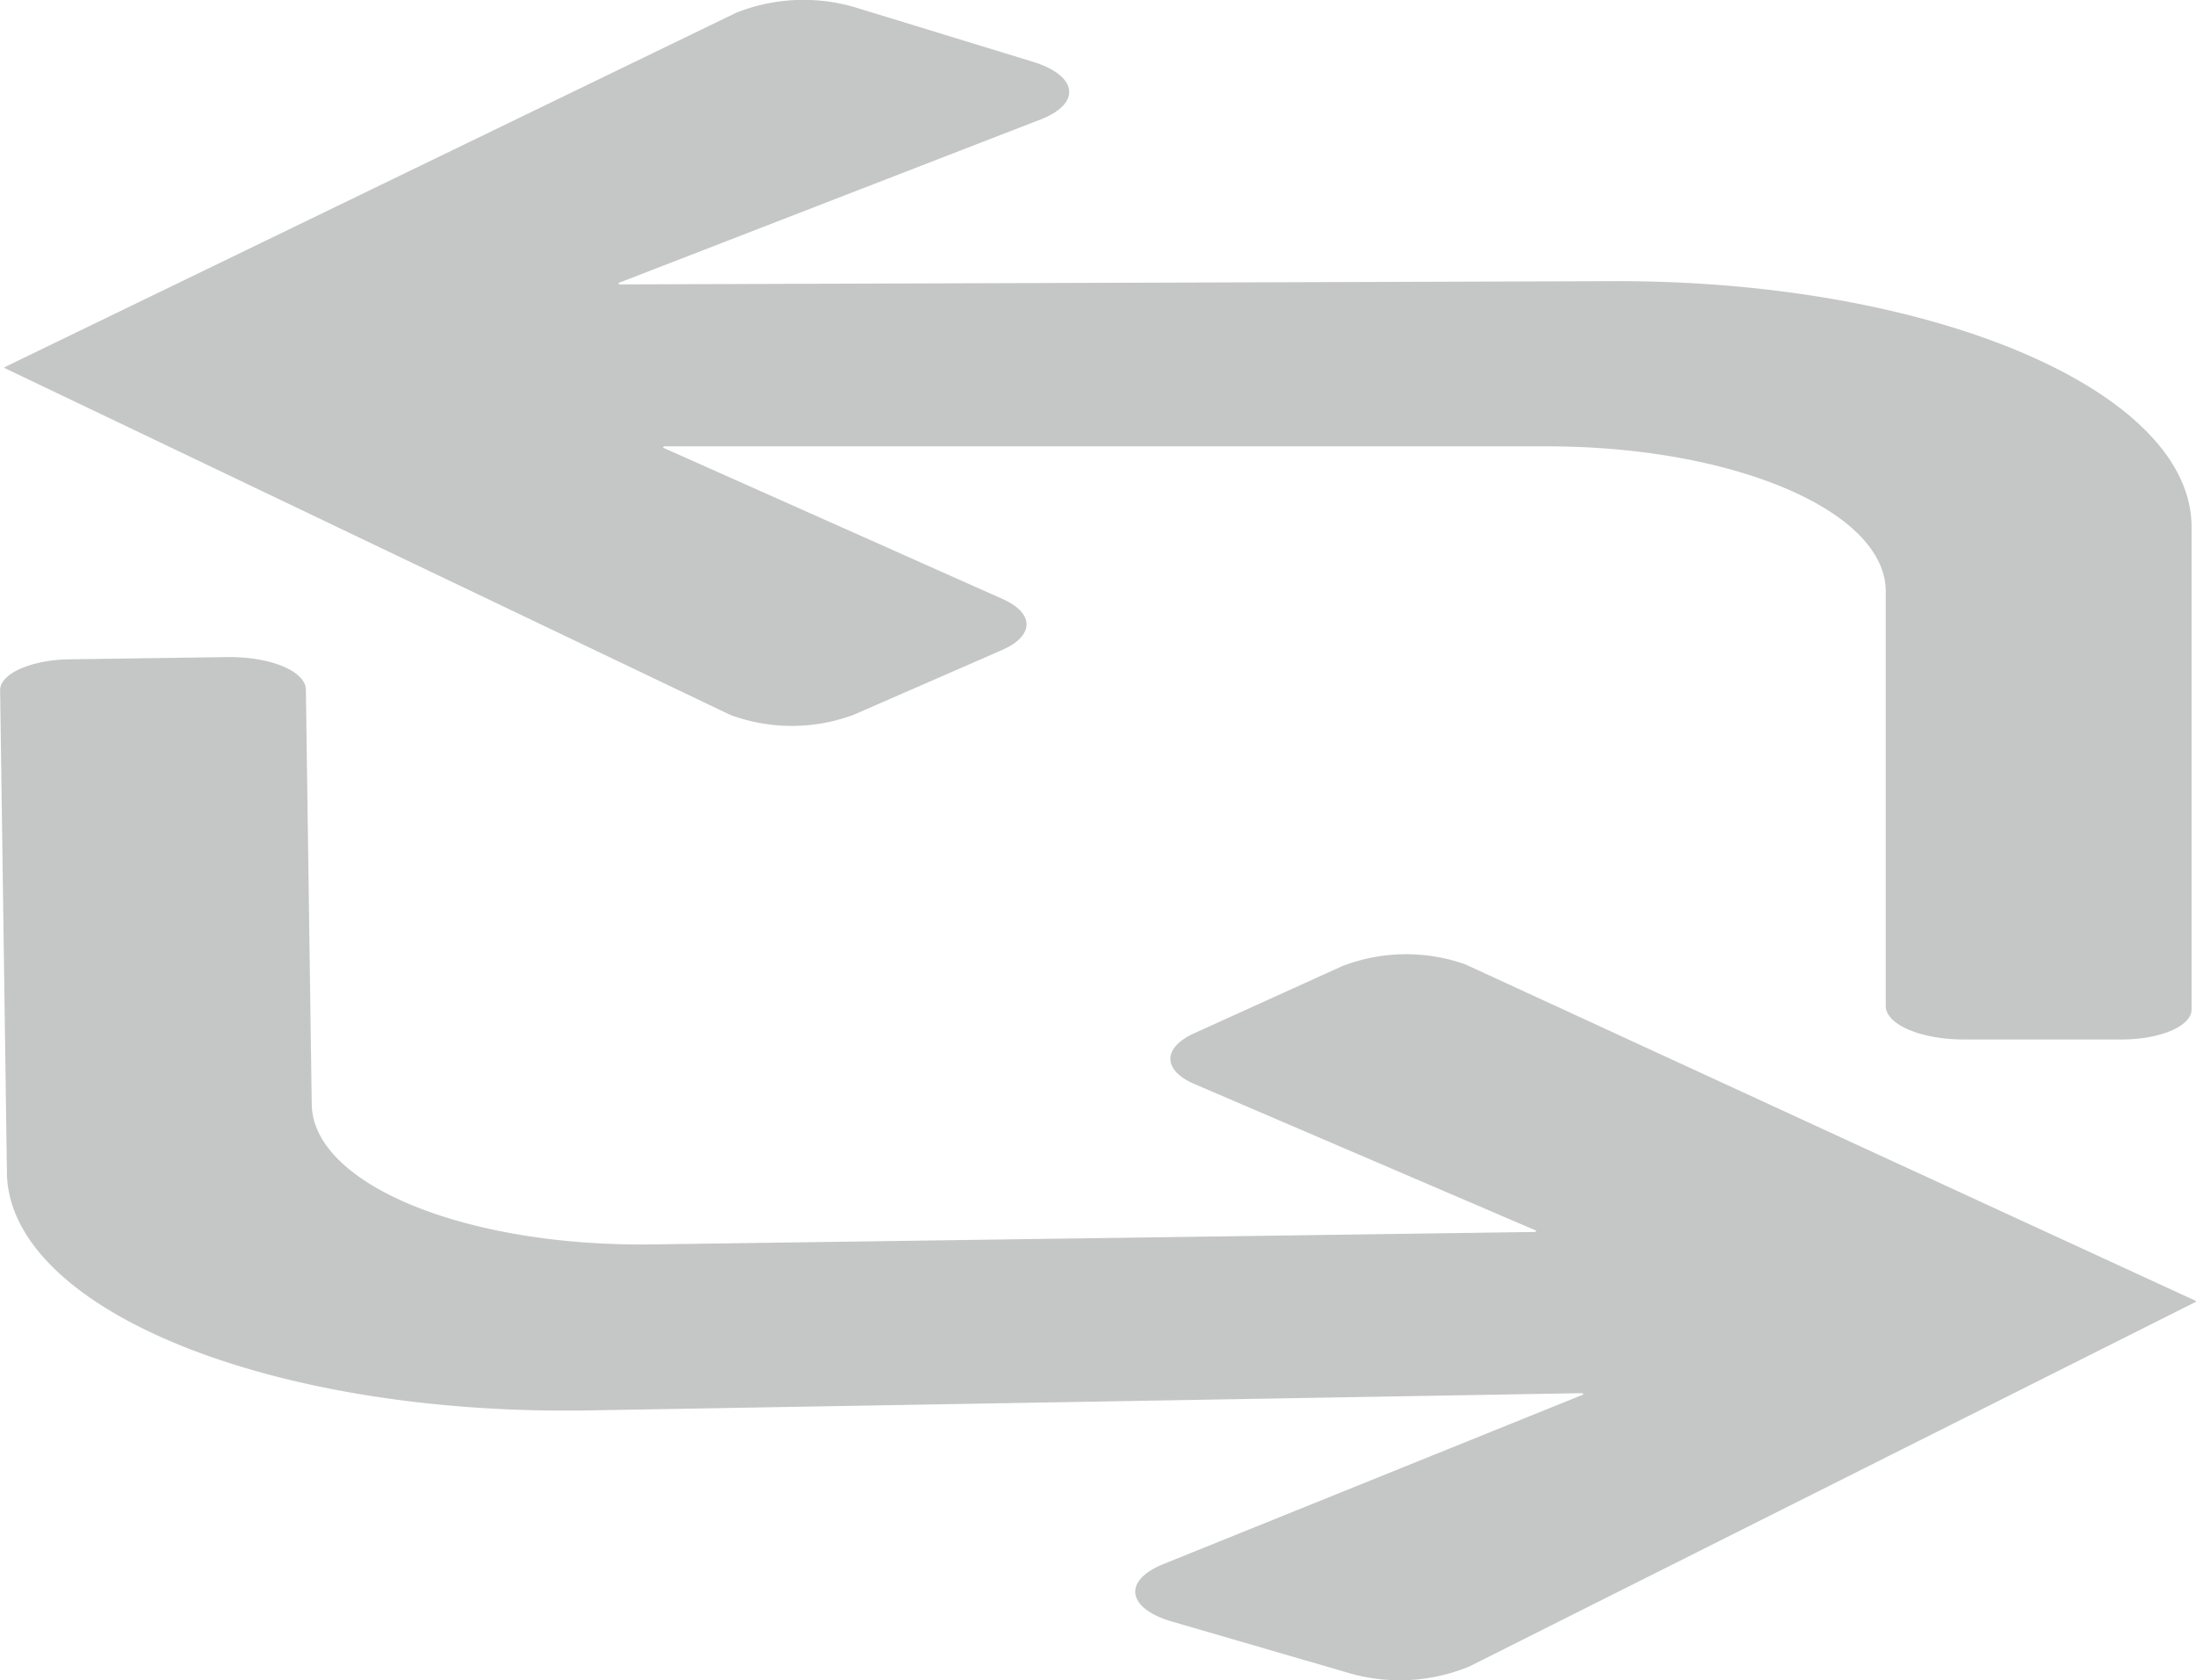 <svg xmlns="http://www.w3.org/2000/svg" width="86.161" height="65.942" viewBox="0 0 86.161 65.942"><g transform="translate(-94.074 -65.035)"><path d="M168.062,104.513V88.241c0-3.142-5.947-5.689-13.282-5.689h-34.6c-.049,0-.088.016-.088.037s.009.019.024.026l13.3,5.929c1.254.559,1.244,1.445-.025,2l-5.828,2.544a6.962,6.962,0,0,1-4.792.019c-.052-.022-.1-.044-.151-.067L94.27,79.486c-.03-.014-.03-.035,0-.049l28.685-13.9a7.155,7.155,0,0,1,4.631-.226l7.019,2.15c1.524.467,1.876,1.375.787,2.028a3.306,3.306,0,0,1-.484.232l-16.542,6.41c-.036.014-.038.038-.006.053a.162.162,0,0,0,.066.012l38.935-.127c12.442-.041,22.605,4.247,22.7,9.576v19.009c0,.649-1.229,1.175-2.745,1.175h-6.178C169.44,105.831,168.062,105.241,168.062,104.513Z" fill="#c5c6c6"/><path d="M106.075,92.1l.23,16.271c.044,3.142,6.026,5.6,13.361,5.5l34.593-.488c.049,0,.088-.018.087-.038s-.008-.019-.024-.026l-13.38-5.741c-1.262-.542-1.264-1.427,0-2l5.791-2.626a6.97,6.97,0,0,1,4.791-.087c.053.021.1.043.152.066l28.54,13.151c.029.014.03.035,0,.05l-28.486,14.3a7.156,7.156,0,0,1-4.627.29l-7.049-2.051c-1.531-.445-1.9-1.348-.815-2.016a3.08,3.08,0,0,1,.481-.239l16.449-6.643c.035-.014.038-.038.005-.053a.18.18,0,0,0-.065-.011l-38.93.676c-12.44.216-22.663-3.928-22.833-9.255l0-.073-.267-18.934c-.009-.649,1.213-1.193,2.728-1.214h0l6.178-.087C104.679,90.8,106.065,91.373,106.075,92.1Z" fill="#c5c6c6"/></g></svg>